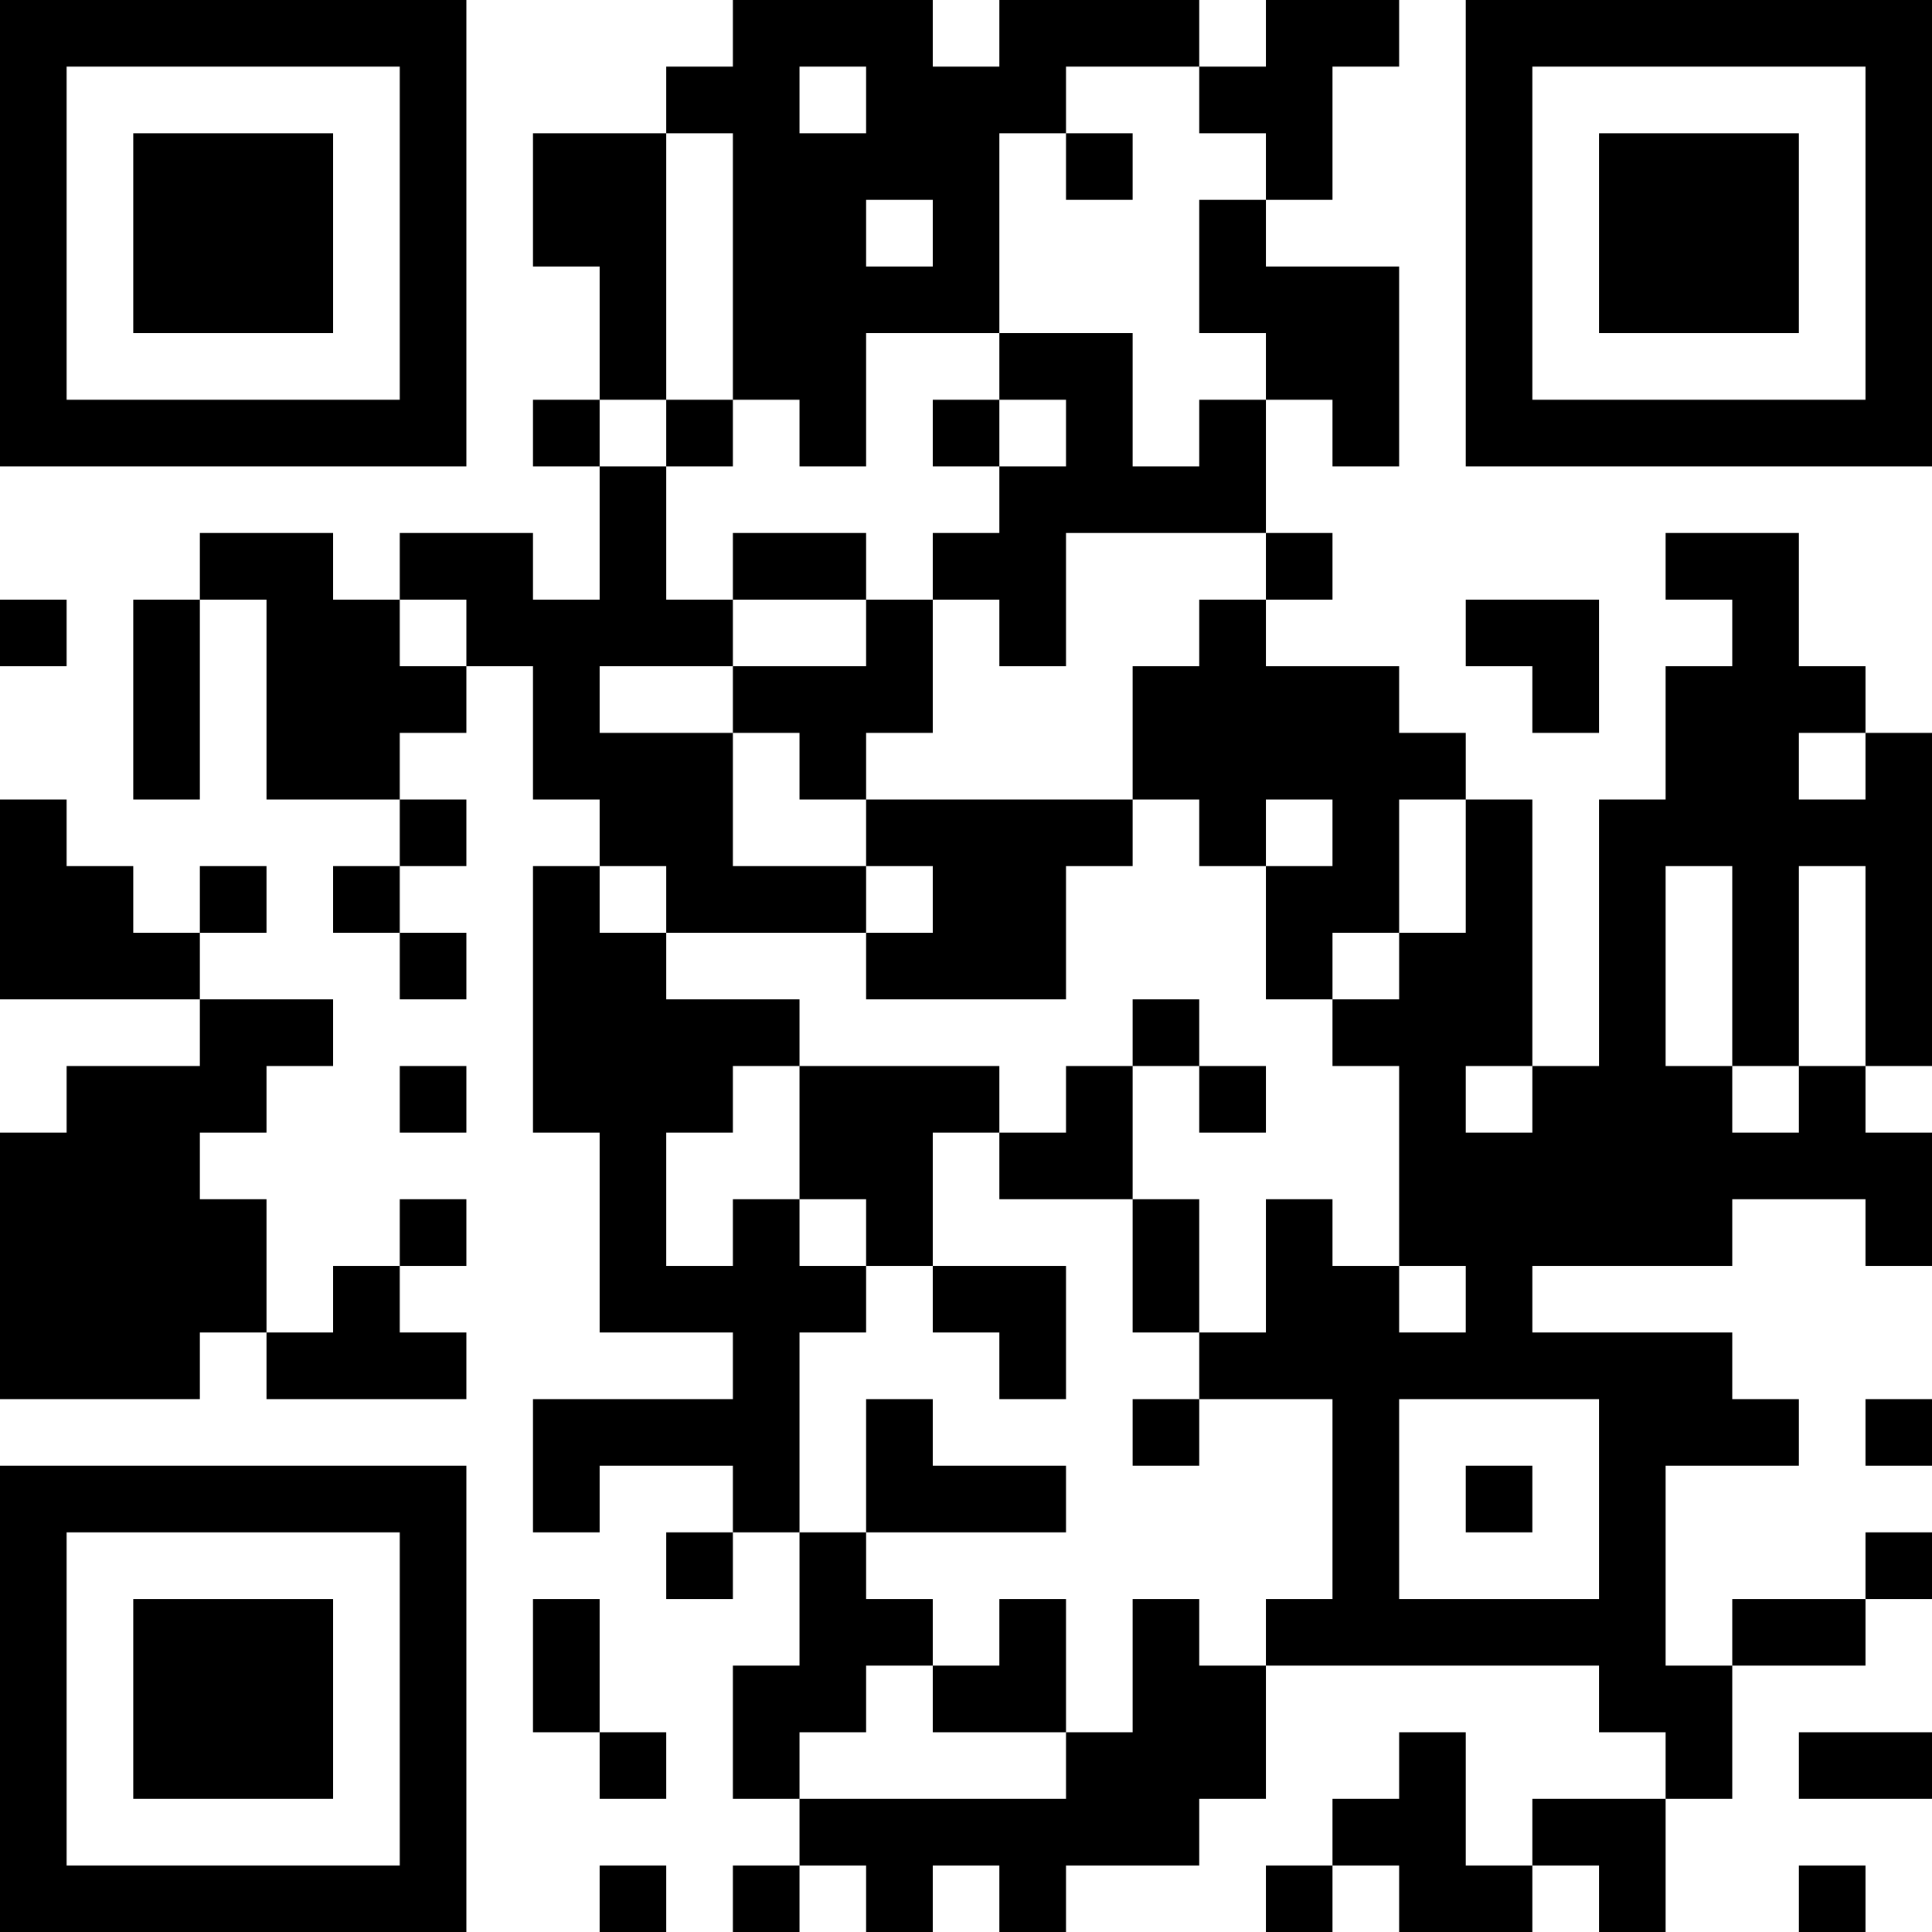 <?xml version="1.0" encoding="UTF-8"?>
<svg xmlns="http://www.w3.org/2000/svg" version="1.1" width="200" height="200" viewBox="0 0 200 200"><rect x="0" y="0" width="200" height="200" fill="#ffffff"/><g transform="scale(6.897)"><g transform="translate(0,0)"><path fill-rule="evenodd" d="M11 0L11 1L10 1L10 2L8 2L8 4L9 4L9 6L8 6L8 7L9 7L9 9L8 9L8 8L6 8L6 9L5 9L5 8L3 8L3 9L2 9L2 12L3 12L3 9L4 9L4 12L6 12L6 13L5 13L5 14L6 14L6 15L7 15L7 14L6 14L6 13L7 13L7 12L6 12L6 11L7 11L7 10L8 10L8 12L9 12L9 13L8 13L8 17L9 17L9 20L11 20L11 21L8 21L8 23L9 23L9 22L11 22L11 23L10 23L10 24L11 24L11 23L12 23L12 25L11 25L11 27L12 27L12 28L11 28L11 29L12 29L12 28L13 28L13 29L14 29L14 28L15 28L15 29L16 29L16 28L18 28L18 27L19 27L19 25L24 25L24 26L25 26L25 27L23 27L23 28L22 28L22 26L21 26L21 27L20 27L20 28L19 28L19 29L20 29L20 28L21 28L21 29L23 29L23 28L24 28L24 29L25 29L25 27L26 27L26 25L28 25L28 24L29 24L29 23L28 23L28 24L26 24L26 25L25 25L25 22L27 22L27 21L26 21L26 20L23 20L23 19L26 19L26 18L28 18L28 19L29 19L29 17L28 17L28 16L29 16L29 11L28 11L28 10L27 10L27 8L25 8L25 9L26 9L26 10L25 10L25 12L24 12L24 16L23 16L23 12L22 12L22 11L21 11L21 10L19 10L19 9L20 9L20 8L19 8L19 6L20 6L20 7L21 7L21 4L19 4L19 3L20 3L20 1L21 1L21 0L19 0L19 1L18 1L18 0L15 0L15 1L14 1L14 0ZM12 1L12 2L13 2L13 1ZM16 1L16 2L15 2L15 5L13 5L13 7L12 7L12 6L11 6L11 2L10 2L10 6L9 6L9 7L10 7L10 9L11 9L11 10L9 10L9 11L11 11L11 13L13 13L13 14L10 14L10 13L9 13L9 14L10 14L10 15L12 15L12 16L11 16L11 17L10 17L10 19L11 19L11 18L12 18L12 19L13 19L13 20L12 20L12 23L13 23L13 24L14 24L14 25L13 25L13 26L12 26L12 27L16 27L16 26L17 26L17 24L18 24L18 25L19 25L19 24L20 24L20 21L18 21L18 20L19 20L19 18L20 18L20 19L21 19L21 20L22 20L22 19L21 19L21 16L20 16L20 15L21 15L21 14L22 14L22 12L21 12L21 14L20 14L20 15L19 15L19 13L20 13L20 12L19 12L19 13L18 13L18 12L17 12L17 10L18 10L18 9L19 9L19 8L16 8L16 10L15 10L15 9L14 9L14 8L15 8L15 7L16 7L16 6L15 6L15 5L17 5L17 7L18 7L18 6L19 6L19 5L18 5L18 3L19 3L19 2L18 2L18 1ZM16 2L16 3L17 3L17 2ZM13 3L13 4L14 4L14 3ZM10 6L10 7L11 7L11 6ZM14 6L14 7L15 7L15 6ZM11 8L11 9L13 9L13 10L11 10L11 11L12 11L12 12L13 12L13 13L14 13L14 14L13 14L13 15L16 15L16 13L17 13L17 12L13 12L13 11L14 11L14 9L13 9L13 8ZM0 9L0 10L1 10L1 9ZM6 9L6 10L7 10L7 9ZM22 9L22 10L23 10L23 11L24 11L24 9ZM27 11L27 12L28 12L28 11ZM0 12L0 15L3 15L3 16L1 16L1 17L0 17L0 21L3 21L3 20L4 20L4 21L7 21L7 20L6 20L6 19L7 19L7 18L6 18L6 19L5 19L5 20L4 20L4 18L3 18L3 17L4 17L4 16L5 16L5 15L3 15L3 14L4 14L4 13L3 13L3 14L2 14L2 13L1 13L1 12ZM25 13L25 16L26 16L26 17L27 17L27 16L28 16L28 13L27 13L27 16L26 16L26 13ZM17 15L17 16L16 16L16 17L15 17L15 16L12 16L12 18L13 18L13 19L14 19L14 20L15 20L15 21L16 21L16 19L14 19L14 17L15 17L15 18L17 18L17 20L18 20L18 18L17 18L17 16L18 16L18 17L19 17L19 16L18 16L18 15ZM6 16L6 17L7 17L7 16ZM22 16L22 17L23 17L23 16ZM13 21L13 23L16 23L16 22L14 22L14 21ZM17 21L17 22L18 22L18 21ZM21 21L21 24L24 24L24 21ZM28 21L28 22L29 22L29 21ZM22 22L22 23L23 23L23 22ZM8 24L8 26L9 26L9 27L10 27L10 26L9 26L9 24ZM15 24L15 25L14 25L14 26L16 26L16 24ZM27 26L27 27L29 27L29 26ZM9 28L9 29L10 29L10 28ZM27 28L27 29L28 29L28 28ZM0 0L0 7L7 7L7 0ZM1 1L1 6L6 6L6 1ZM2 2L2 5L5 5L5 2ZM22 0L22 7L29 7L29 0ZM23 1L23 6L28 6L28 1ZM24 2L24 5L27 5L27 2ZM0 22L0 29L7 29L7 22ZM1 23L1 28L6 28L6 23ZM2 24L2 27L5 27L5 24Z" fill="#000000"/></g></g></svg>
